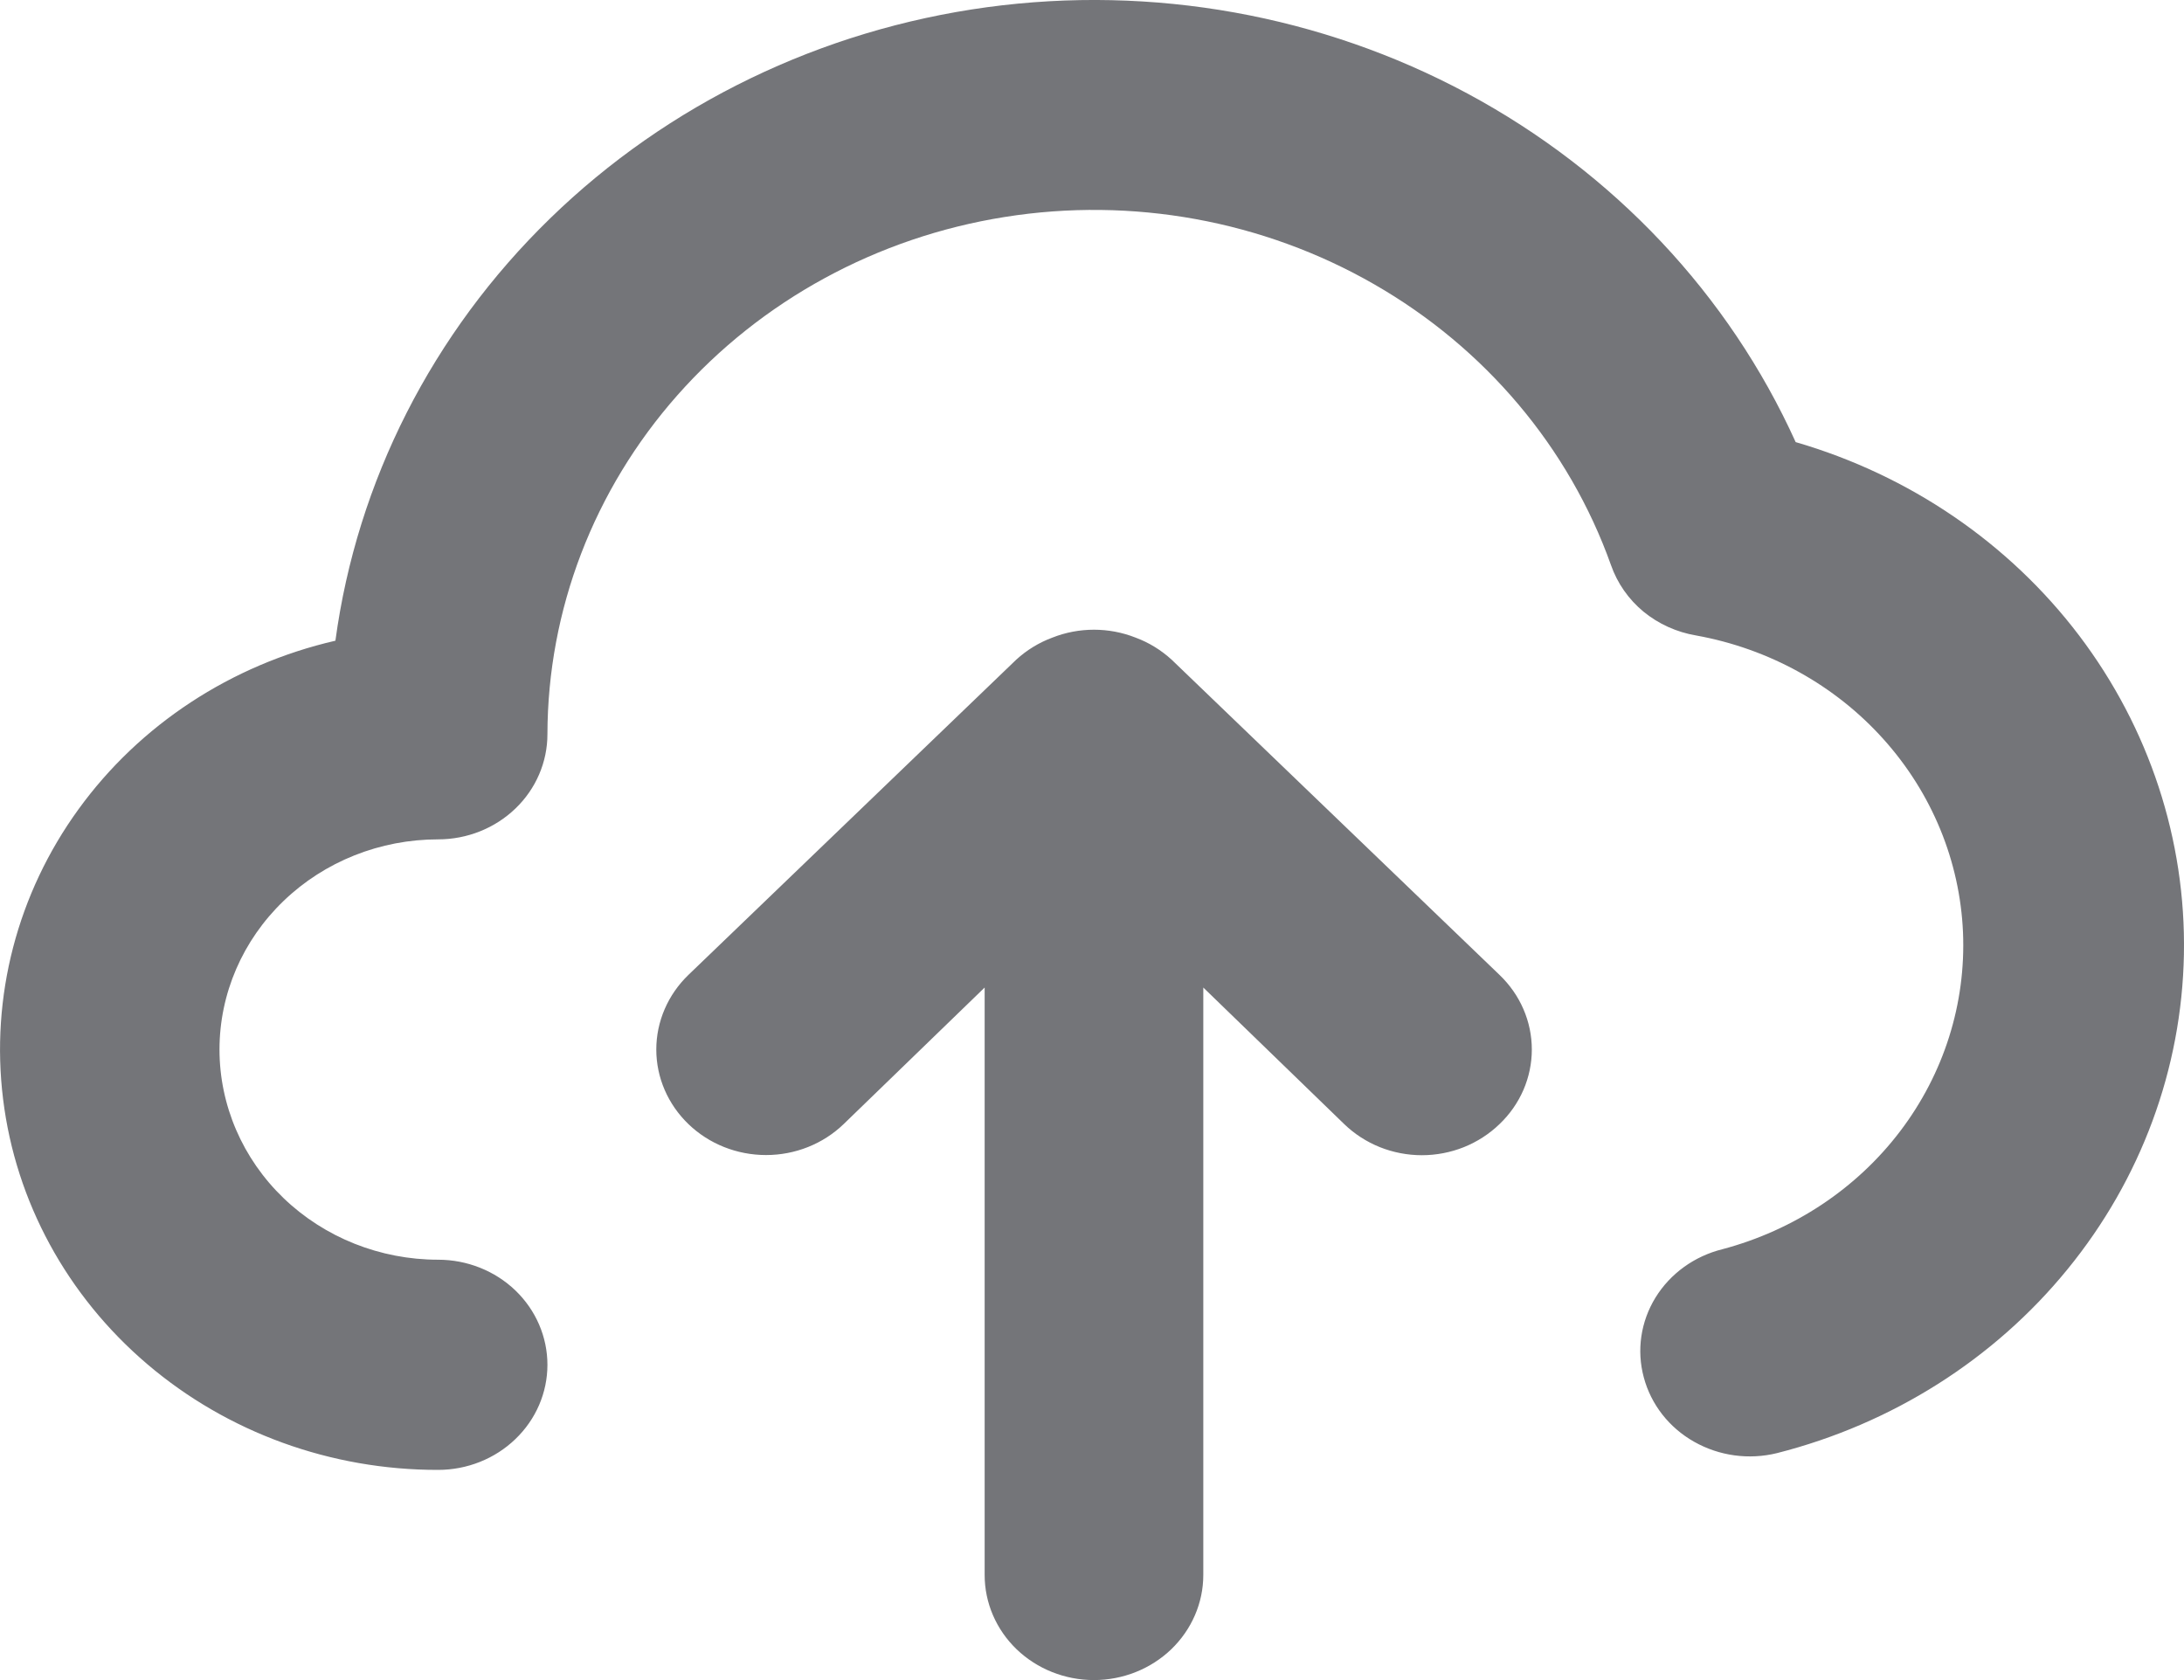 <svg width="26" height="20" viewBox="0 0 26 20" fill="none" xmlns="http://www.w3.org/2000/svg">
    <path d="M21.377 5.263C20.582 3.506 19.21 2.049 17.471 1.114C15.732 0.179 13.722 -0.182 11.749 0.086C9.777 0.355 7.95 1.237 6.549 2.6C5.148 3.962 4.25 5.728 3.993 7.627C2.752 7.913 1.664 8.627 0.935 9.633C0.205 10.639 -0.114 11.868 0.037 13.086C0.187 14.304 0.798 15.426 1.753 16.239C2.708 17.053 3.94 17.5 5.216 17.498C5.561 17.498 5.892 17.366 6.136 17.131C6.38 16.897 6.517 16.579 6.517 16.247C6.517 15.915 6.38 15.597 6.136 15.362C5.892 15.128 5.561 14.996 5.216 14.996C4.526 14.996 3.864 14.732 3.376 14.263C2.888 13.794 2.613 13.157 2.613 12.494C2.613 11.83 2.888 11.194 3.376 10.725C3.864 10.255 4.526 9.992 5.216 9.992C5.561 9.992 5.892 9.86 6.136 9.625C6.38 9.391 6.517 9.072 6.517 8.741C6.52 7.261 7.069 5.83 8.066 4.703C9.063 3.576 10.443 2.824 11.961 2.583C13.479 2.341 15.038 2.625 16.359 3.384C17.68 4.142 18.679 5.327 19.178 6.726C19.253 6.941 19.386 7.133 19.565 7.281C19.744 7.428 19.961 7.526 20.193 7.565C21.06 7.722 21.846 8.157 22.422 8.799C22.999 9.441 23.332 10.251 23.369 11.098C23.405 11.946 23.142 12.78 22.622 13.465C22.102 14.15 21.356 14.645 20.505 14.871C20.171 14.954 19.884 15.161 19.708 15.447C19.532 15.734 19.482 16.075 19.569 16.397C19.655 16.719 19.87 16.995 20.168 17.163C20.466 17.332 20.821 17.381 21.156 17.298C22.525 16.95 23.739 16.182 24.613 15.11C25.488 14.039 25.974 12.722 25.999 11.361C26.024 9.999 25.586 8.667 24.752 7.566C23.918 6.466 22.733 5.657 21.377 5.263ZM13.947 7.852C13.823 7.739 13.678 7.649 13.518 7.59C13.201 7.465 12.846 7.465 12.529 7.59C12.369 7.649 12.223 7.739 12.099 7.852L8.196 11.605C7.951 11.841 7.813 12.161 7.813 12.494C7.813 12.827 7.951 13.146 8.196 13.382C8.441 13.618 8.773 13.75 9.12 13.75C9.466 13.75 9.798 13.618 10.043 13.382L11.722 11.756V18.749C11.722 19.081 11.859 19.399 12.103 19.634C12.347 19.868 12.678 20 13.023 20C13.368 20 13.699 19.868 13.943 19.634C14.187 19.399 14.325 19.081 14.325 18.749V11.756L16.003 13.382C16.124 13.499 16.268 13.592 16.427 13.656C16.585 13.719 16.755 13.752 16.927 13.752C17.099 13.752 17.269 13.719 17.427 13.656C17.586 13.592 17.73 13.499 17.851 13.382C17.973 13.266 18.07 13.127 18.136 12.975C18.202 12.822 18.236 12.659 18.236 12.494C18.236 12.329 18.202 12.165 18.136 12.013C18.07 11.86 17.973 11.722 17.851 11.605L13.947 7.852Z" fill="#747579"/>
</svg>
